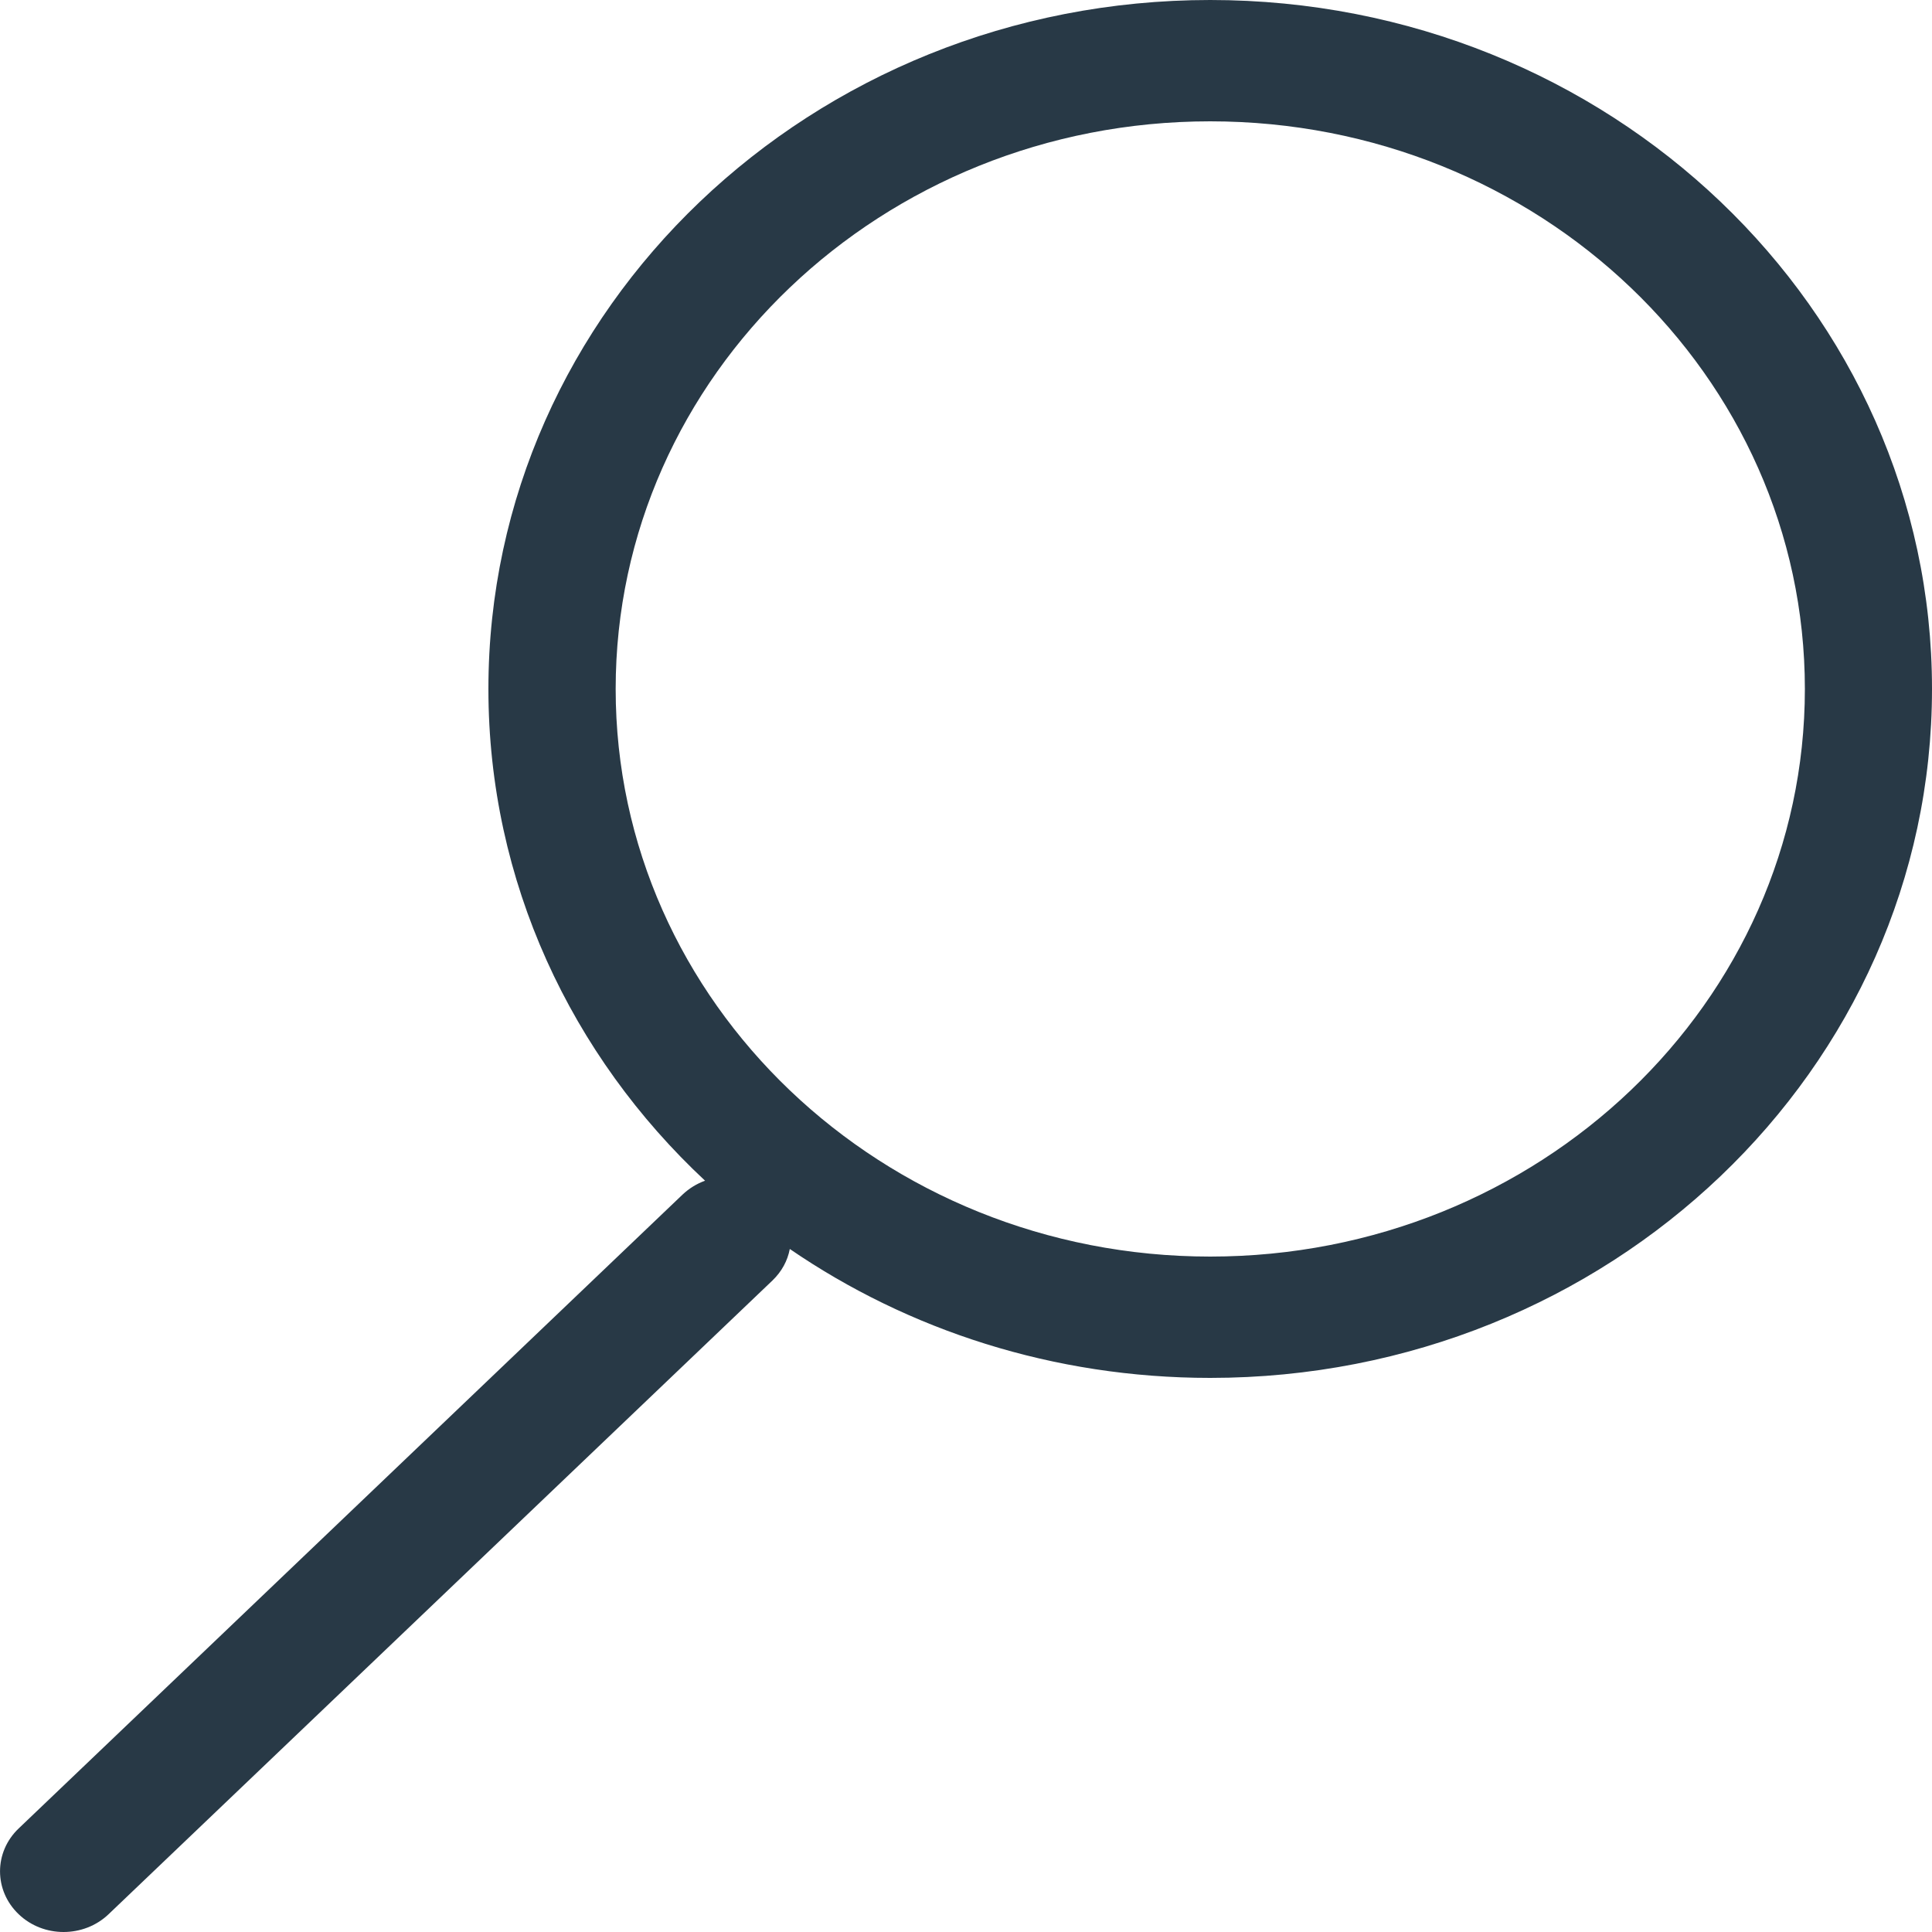 <svg xmlns="http://www.w3.org/2000/svg" width="15" height="15" fill="none" viewBox="0 0 15 15"><path fill="#283946" d="M9.396 0C12.491 0 15 2.395 15 5.349C15 8.303 12.491 10.698 9.396 10.698C8.178 10.698 7.051 10.327 6.132 9.697C6.115 9.787 6.07 9.872 5.997 9.942L0.843 14.862C0.65 15.046 0.337 15.046 0.145 14.862C-0.048 14.678 -0.048 14.38 0.145 14.196L5.299 9.275C5.351 9.226 5.41 9.19 5.474 9.167C4.436 8.198 3.792 6.845 3.792 5.349C3.792 2.395 6.301 0 9.396 0ZM9.396 0.942C6.847 0.942 4.78 2.915 4.78 5.349C4.78 7.783 6.847 9.756 9.396 9.756C11.946 9.756 14.013 7.783 14.013 5.349C14.013 2.915 11.946 0.942 9.396 0.942Z"/></svg>